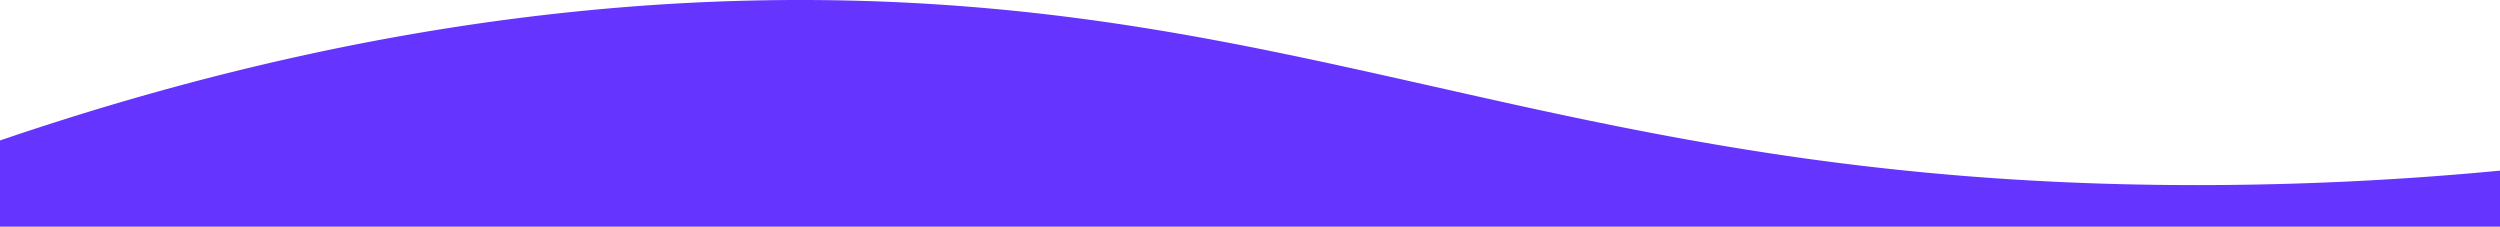 <svg xmlns="http://www.w3.org/2000/svg" width="375" height="34"><path fill="#6534FF" fill-rule="evenodd" d="M150.273 1.44C115.03-1.933 64.252-.855 0 21.072V34h375v-8.404a479.134 479.134 0 0 1-45.082 2.169c-80.862.06-120.083-20.628-179.645-26.326"/></svg>